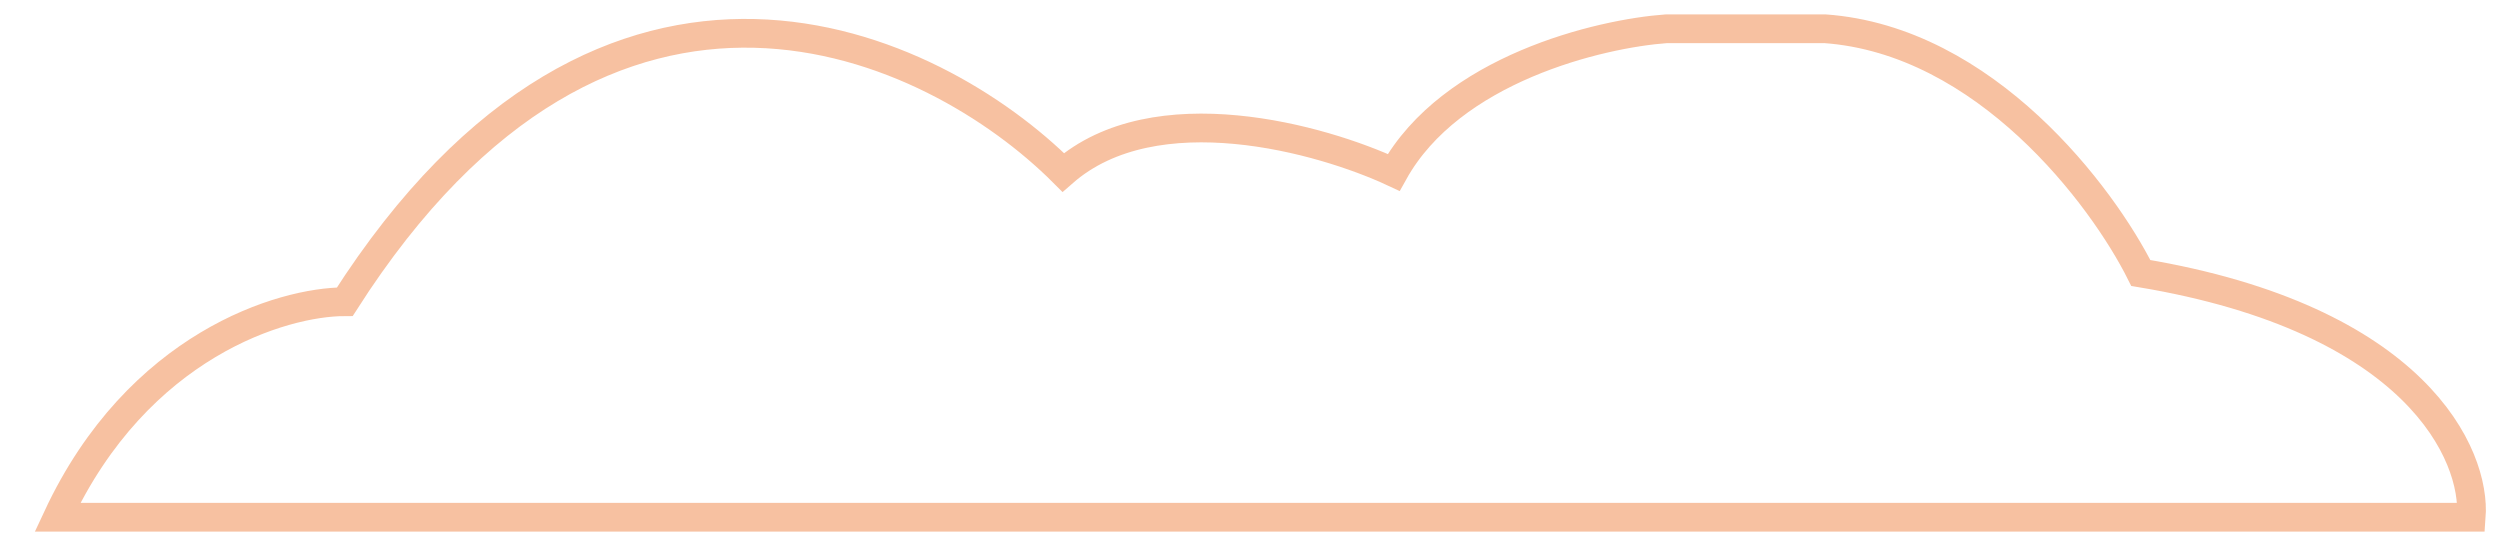 <svg width="87" height="19" viewBox="0 0 87 19" fill="none" xmlns="http://www.w3.org/2000/svg">
<path d="M86 18H2C4.8 12 9.833 10.5 12 10.5C21.2 -3.9 32.5 1.5 37 6C40.2 3.2 46 4.833 48.5 6C50.5 2.4 55.667 1.167 58 1H63.5C69.1 1.4 73.167 6.833 74.5 9.5C84.1 11.1 86.167 15.833 86 18Z" stroke="#EC6416" stroke-opacity="0.4" strokeWidth="1.5"/>
</svg>
